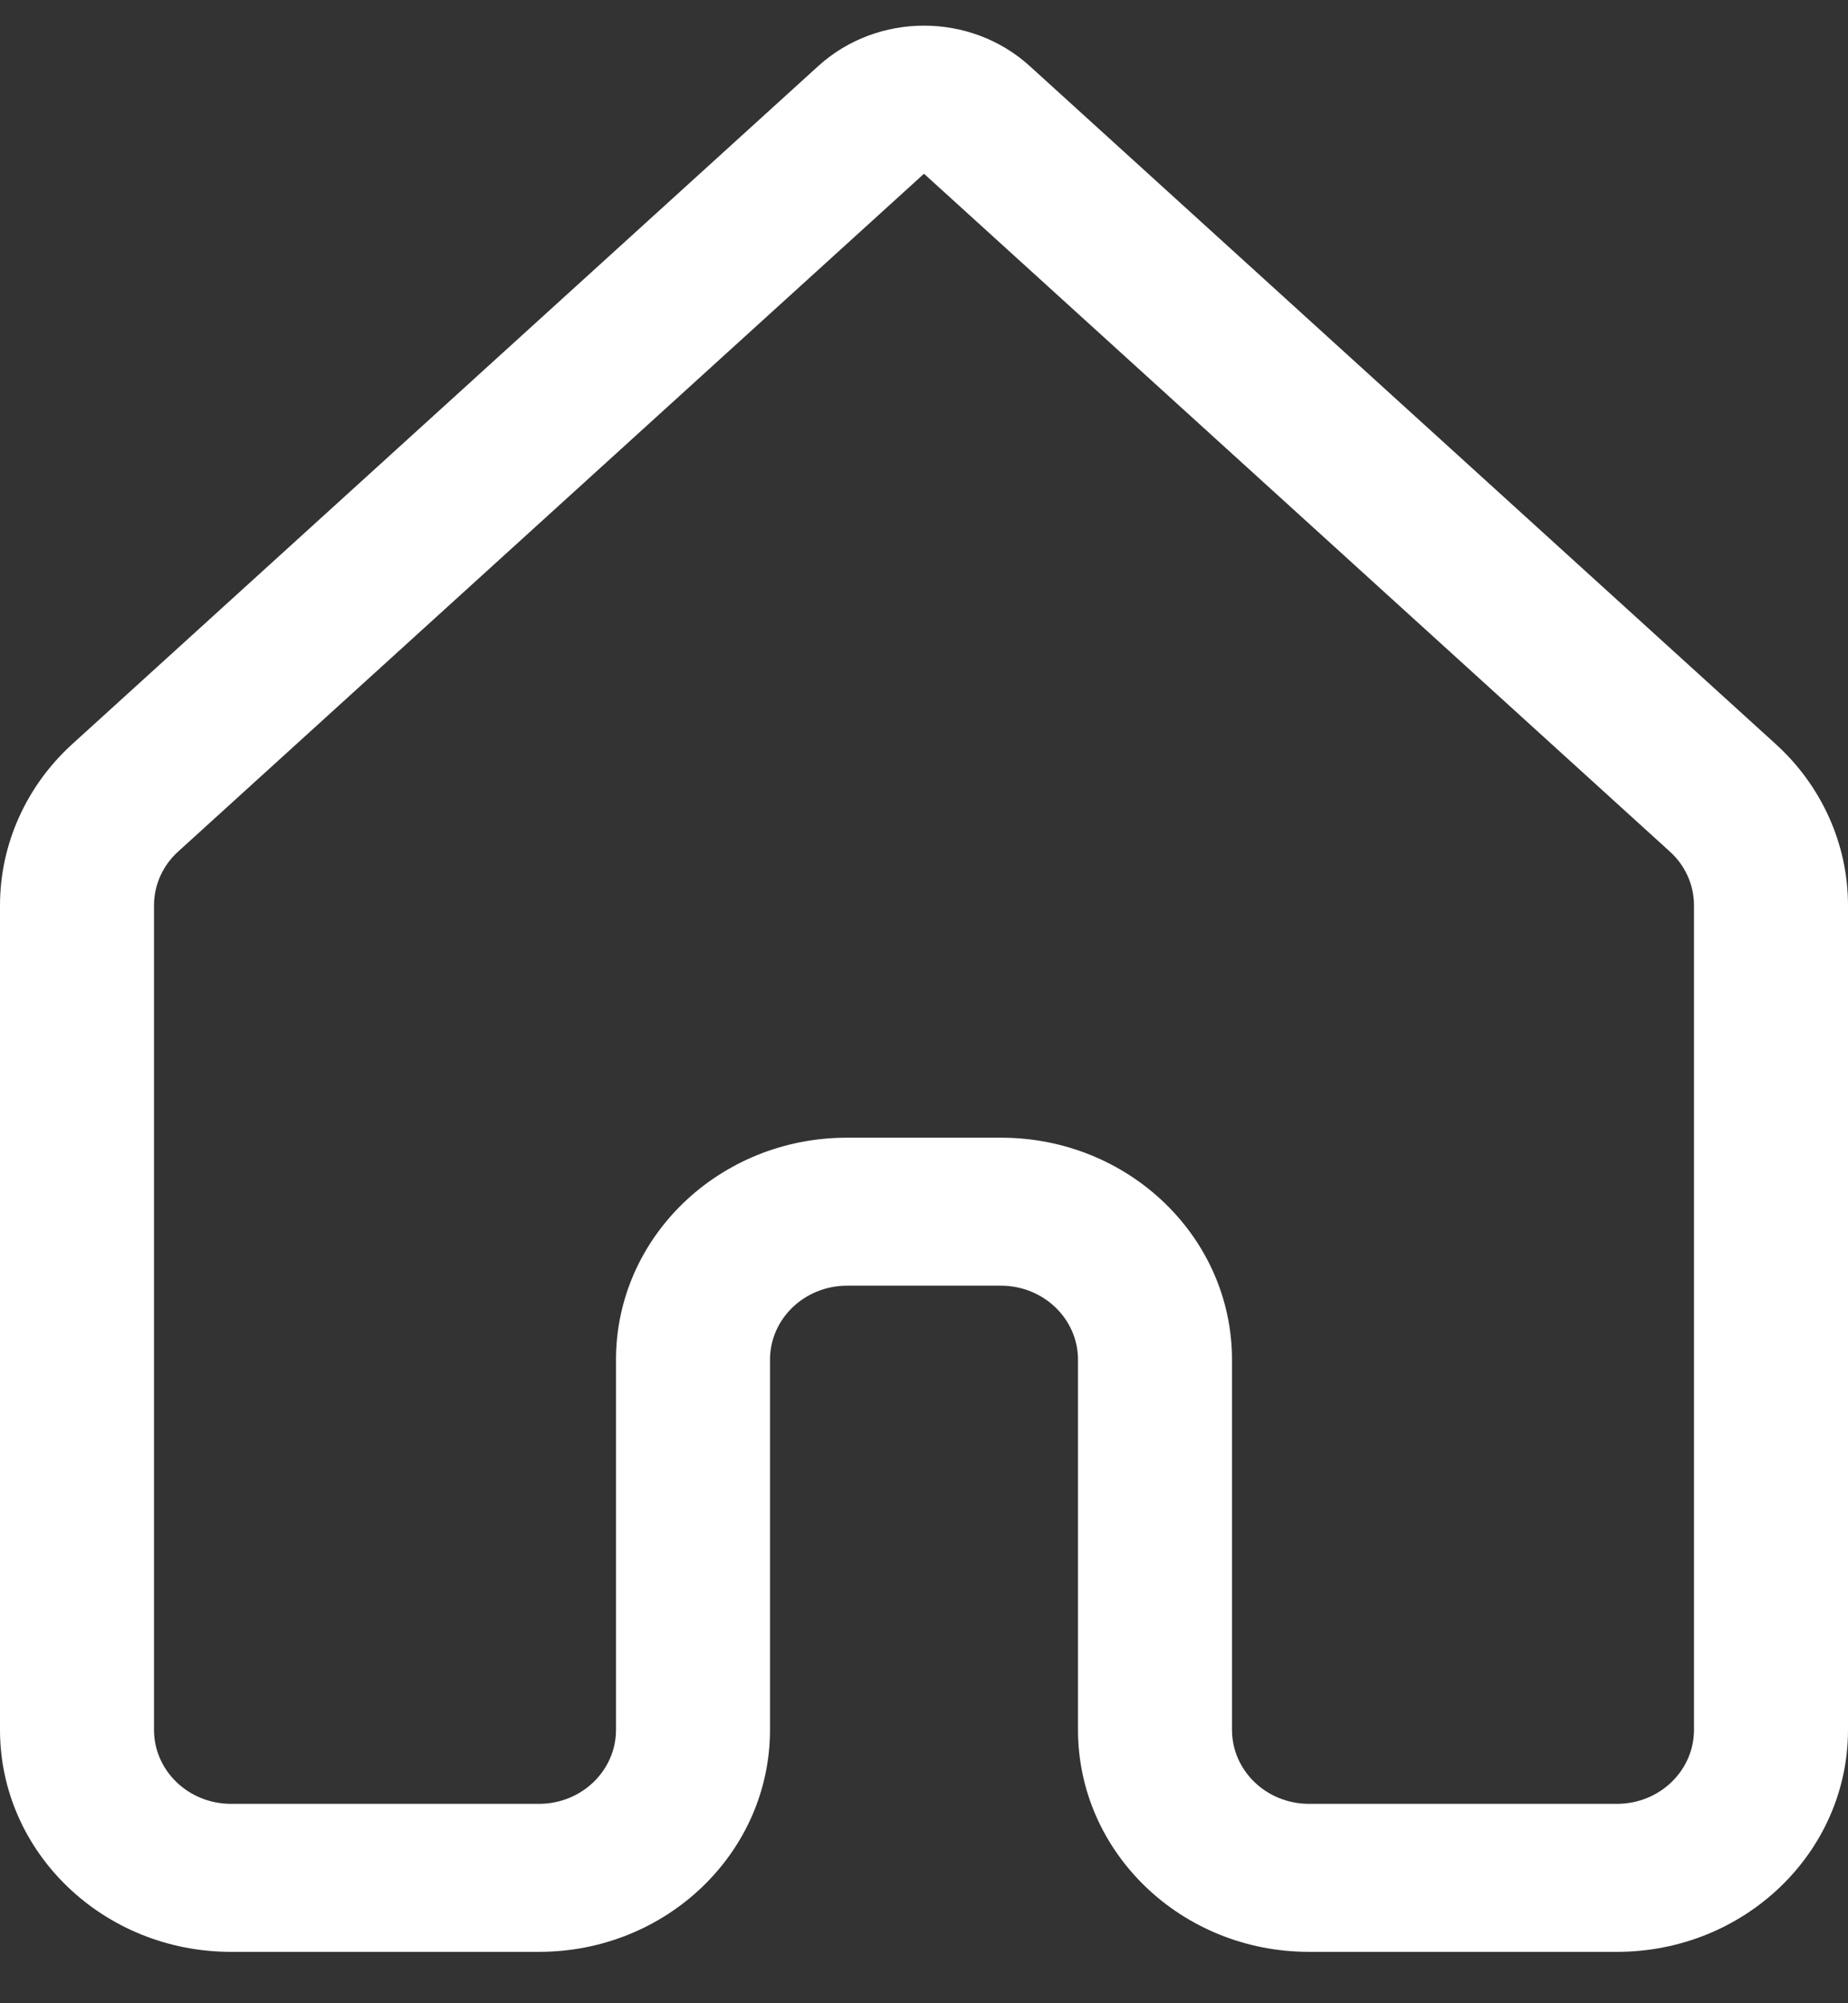 <svg width="24" height="26" viewBox="0 0 24 26" fill="none" xmlns="http://www.w3.org/2000/svg">
<rect x="0" y="0" width="24" height="26" fill="#333333" stroke="none"/>
<path d="M10.626 0.858C11.397 0.158 12.603 0.158 13.374 0.858L23.061 9.657C23.66 10.201 24 10.959 24 11.751V22.451C24 24.043 22.657 25.333 21 25.333H17C15.343 25.333 14 24.043 14 22.451V17.648C14 17.117 13.552 16.687 13 16.687H11C10.448 16.687 10 17.117 10 17.648V22.451C10 24.043 8.657 25.333 7 25.333H3C1.343 25.333 0 24.043 0 22.451V11.751C0 10.959 0.34 10.201 0.939 9.657L10.626 0.858ZM12 2.255L2.313 11.053C2.113 11.234 2 11.487 2 11.751V22.451C2 22.982 2.448 23.412 3 23.412H7C7.552 23.412 8 22.982 8 22.451V17.648C8 16.056 9.343 14.766 11 14.766H13C14.657 14.766 16 16.056 16 17.648V22.451C16 22.982 16.448 23.412 17 23.412H21C21.552 23.412 22 22.982 22 22.451V11.751C22 11.487 21.887 11.234 21.687 11.053L12 2.255Z" fill="white"/>
</svg>
